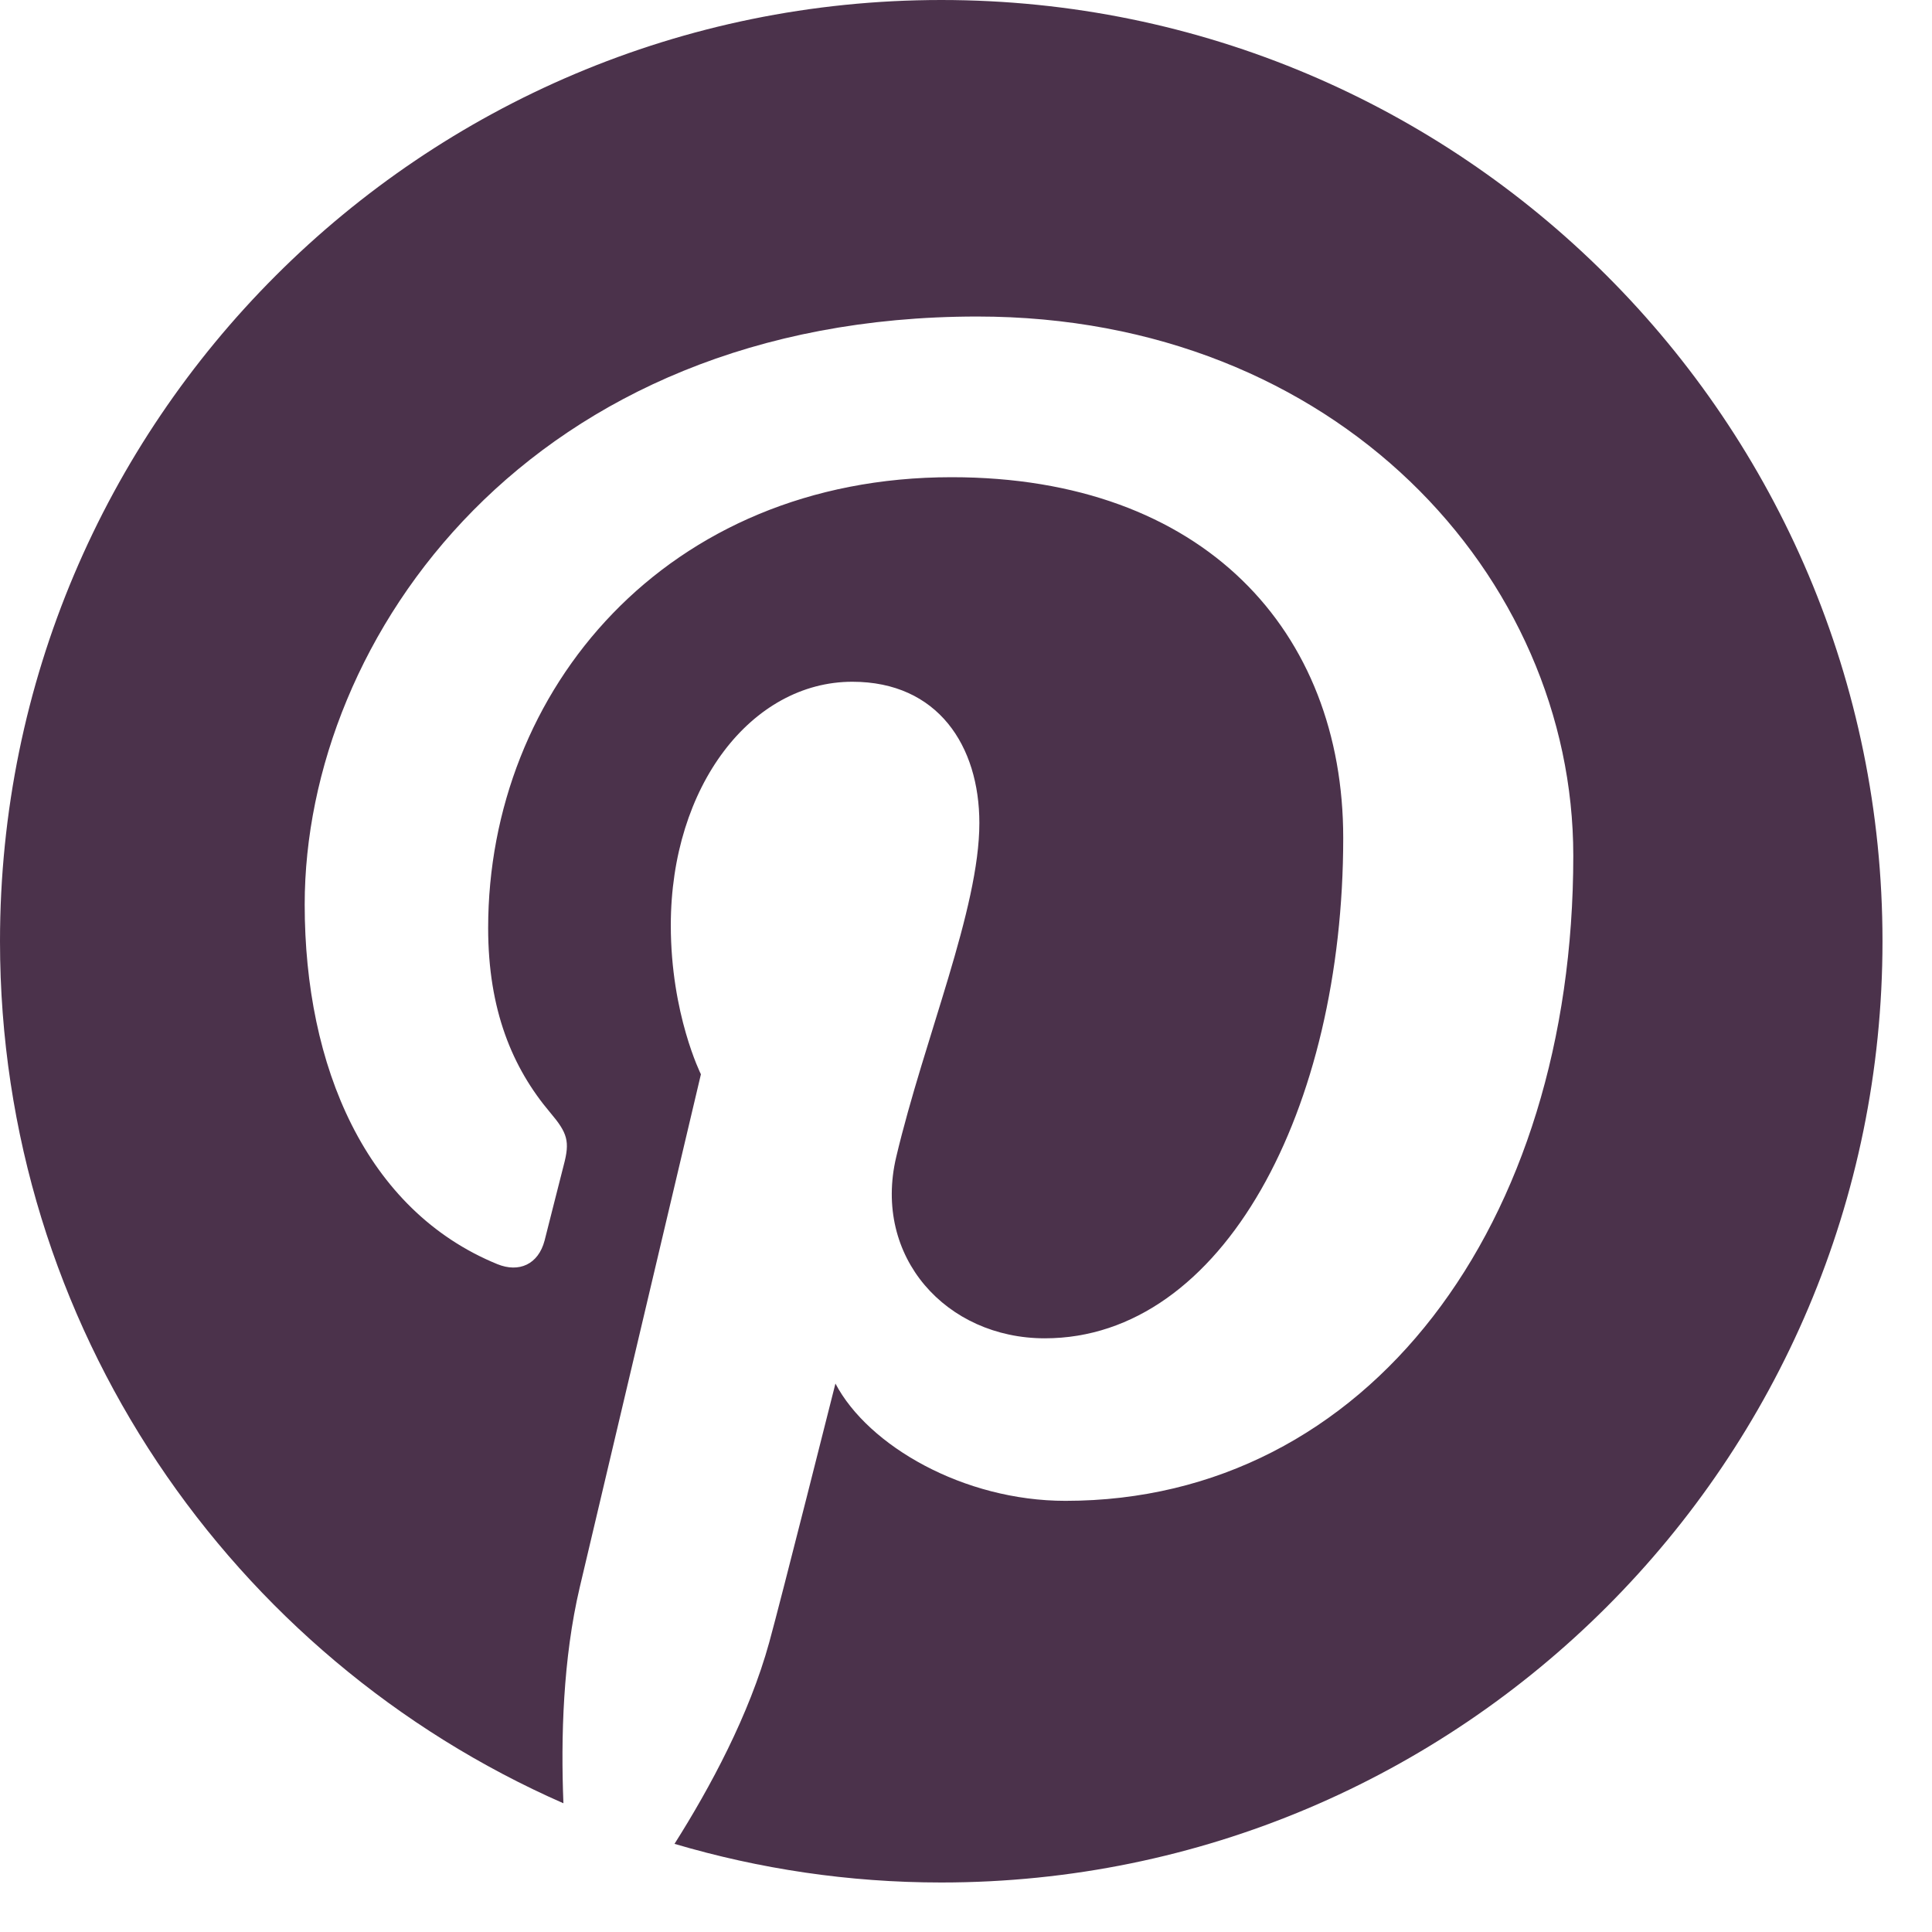 <svg xmlns="http://www.w3.org/2000/svg" xmlns:xlink="http://www.w3.org/1999/xlink" width="24" height="24" version="1.1" viewBox="0 0 24 24"><title>icon / facebook-square copy 3</title><desc>Created with Sketch.</desc><g id="Symbols" fill="none" fill-rule="evenodd" stroke="none" stroke-width="1"><g id="element-/-footer-copy" fill="#4B324B" transform="translate(-1218, -30)"><g id="icon-/-pinterest-squar" transform="translate(1214, 26)"><g id="appbar.social.pinterest" transform="translate(4, 4)"><path id="Shape" fill-rule="nonzero" d="M11.693,-0 C5.235,-0 0,5.235 0,11.692 C0,16.48 2.879,20.593 6.999,22.401 C6.966,21.585 6.993,20.605 7.202,19.717 C7.427,18.767 8.707,13.345 8.707,13.345 C8.707,13.345 8.333,12.599 8.333,11.495 C8.333,9.763 9.338,8.469 10.588,8.469 C11.652,8.469 12.166,9.267 12.166,10.224 C12.166,11.293 11.484,12.892 11.133,14.373 C10.84,15.614 11.755,16.625 12.979,16.625 C15.194,16.625 16.686,13.78 16.686,10.409 C16.686,7.846 14.96,5.928 11.821,5.928 C8.274,5.928 6.064,8.573 6.064,11.528 C6.064,12.546 6.365,13.265 6.835,13.821 C7.051,14.076 7.081,14.179 7.003,14.473 C6.947,14.688 6.818,15.206 6.765,15.411 C6.687,15.707 6.447,15.813 6.179,15.704 C4.546,15.037 3.785,13.248 3.785,11.237 C3.785,7.915 6.586,3.932 12.141,3.932 C16.606,3.932 19.544,7.163 19.544,10.63 C19.544,15.217 16.994,18.644 13.235,18.644 C11.972,18.644 10.785,17.961 10.378,17.187 C10.378,17.187 9.7,19.88 9.556,20.401 C9.308,21.302 8.823,22.203 8.379,22.905 C9.431,23.216 10.541,23.385 11.693,23.385 C18.149,23.385 23.385,18.15 23.385,11.692 C23.385,5.235 18.149,-0 11.693,-0 Z"/></g></g></g></g></svg>